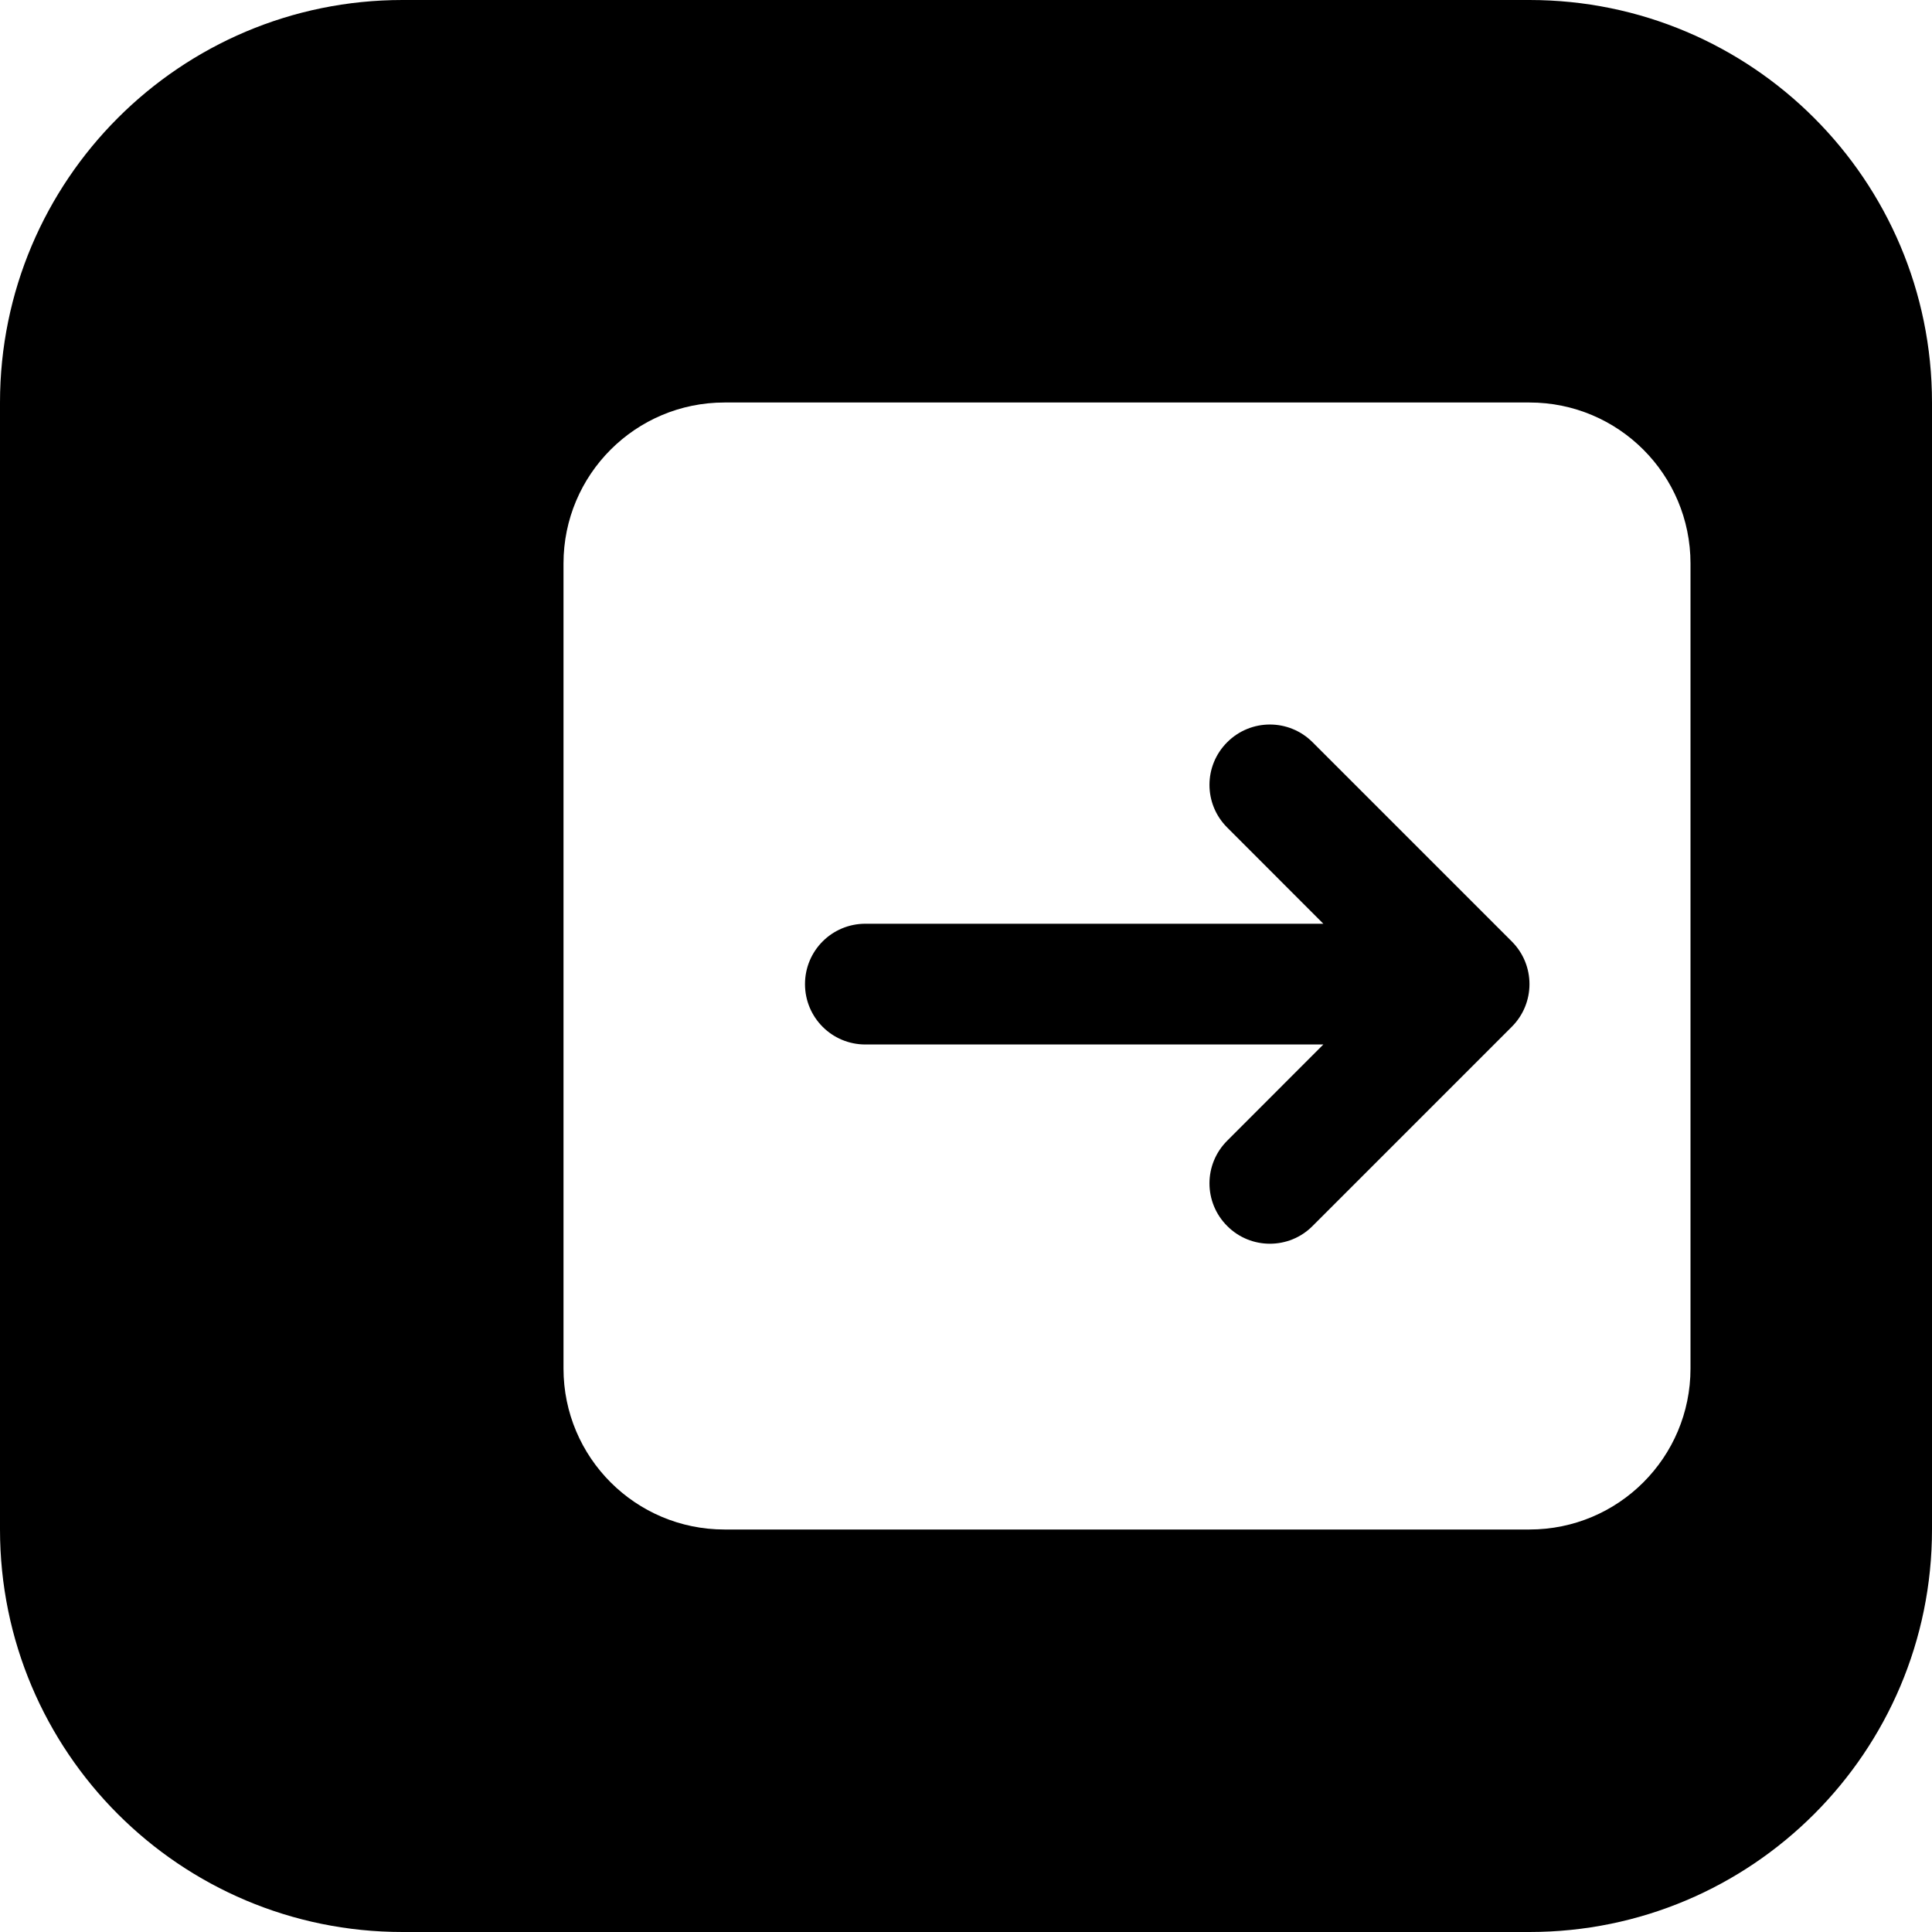 <svg width="24" height="24" viewBox="0 0 24 24" fill="none" xmlns="http://www.w3.org/2000/svg">
<path d="M18.78 12.755L16.305 15.23C16.159 15.377 15.967 15.45 15.775 15.45C15.583 15.45 15.391 15.377 15.245 15.23C14.951 14.937 14.951 14.463 15.245 14.17L16.439 12.975H10.75C10.335 12.975 10 12.64 10 12.225C10 11.81 10.335 11.475 10.75 11.475H16.439L15.245 10.28C14.951 9.987 14.951 9.513 15.245 9.22C15.538 8.927 16.012 8.927 16.305 9.22L18.78 11.695C19.073 11.988 19.073 12.462 18.78 12.755Z" fill="black"/>
<path fill-rule="evenodd" clip-rule="evenodd" d="M5 0C2.239 0 0 2.239 0 5V19C0 21.762 2.239 24 5 24H19C21.761 24 24 21.762 24 19V5C24 2.239 21.761 0 19 0H5ZM9 5C7.895 5 7 5.895 7 7V17C7 18.105 7.895 19 9 19H19C20.105 19 21 18.105 21 17V7C21 5.895 20.105 5 19 5H9Z" fill="black"/>
</svg>
